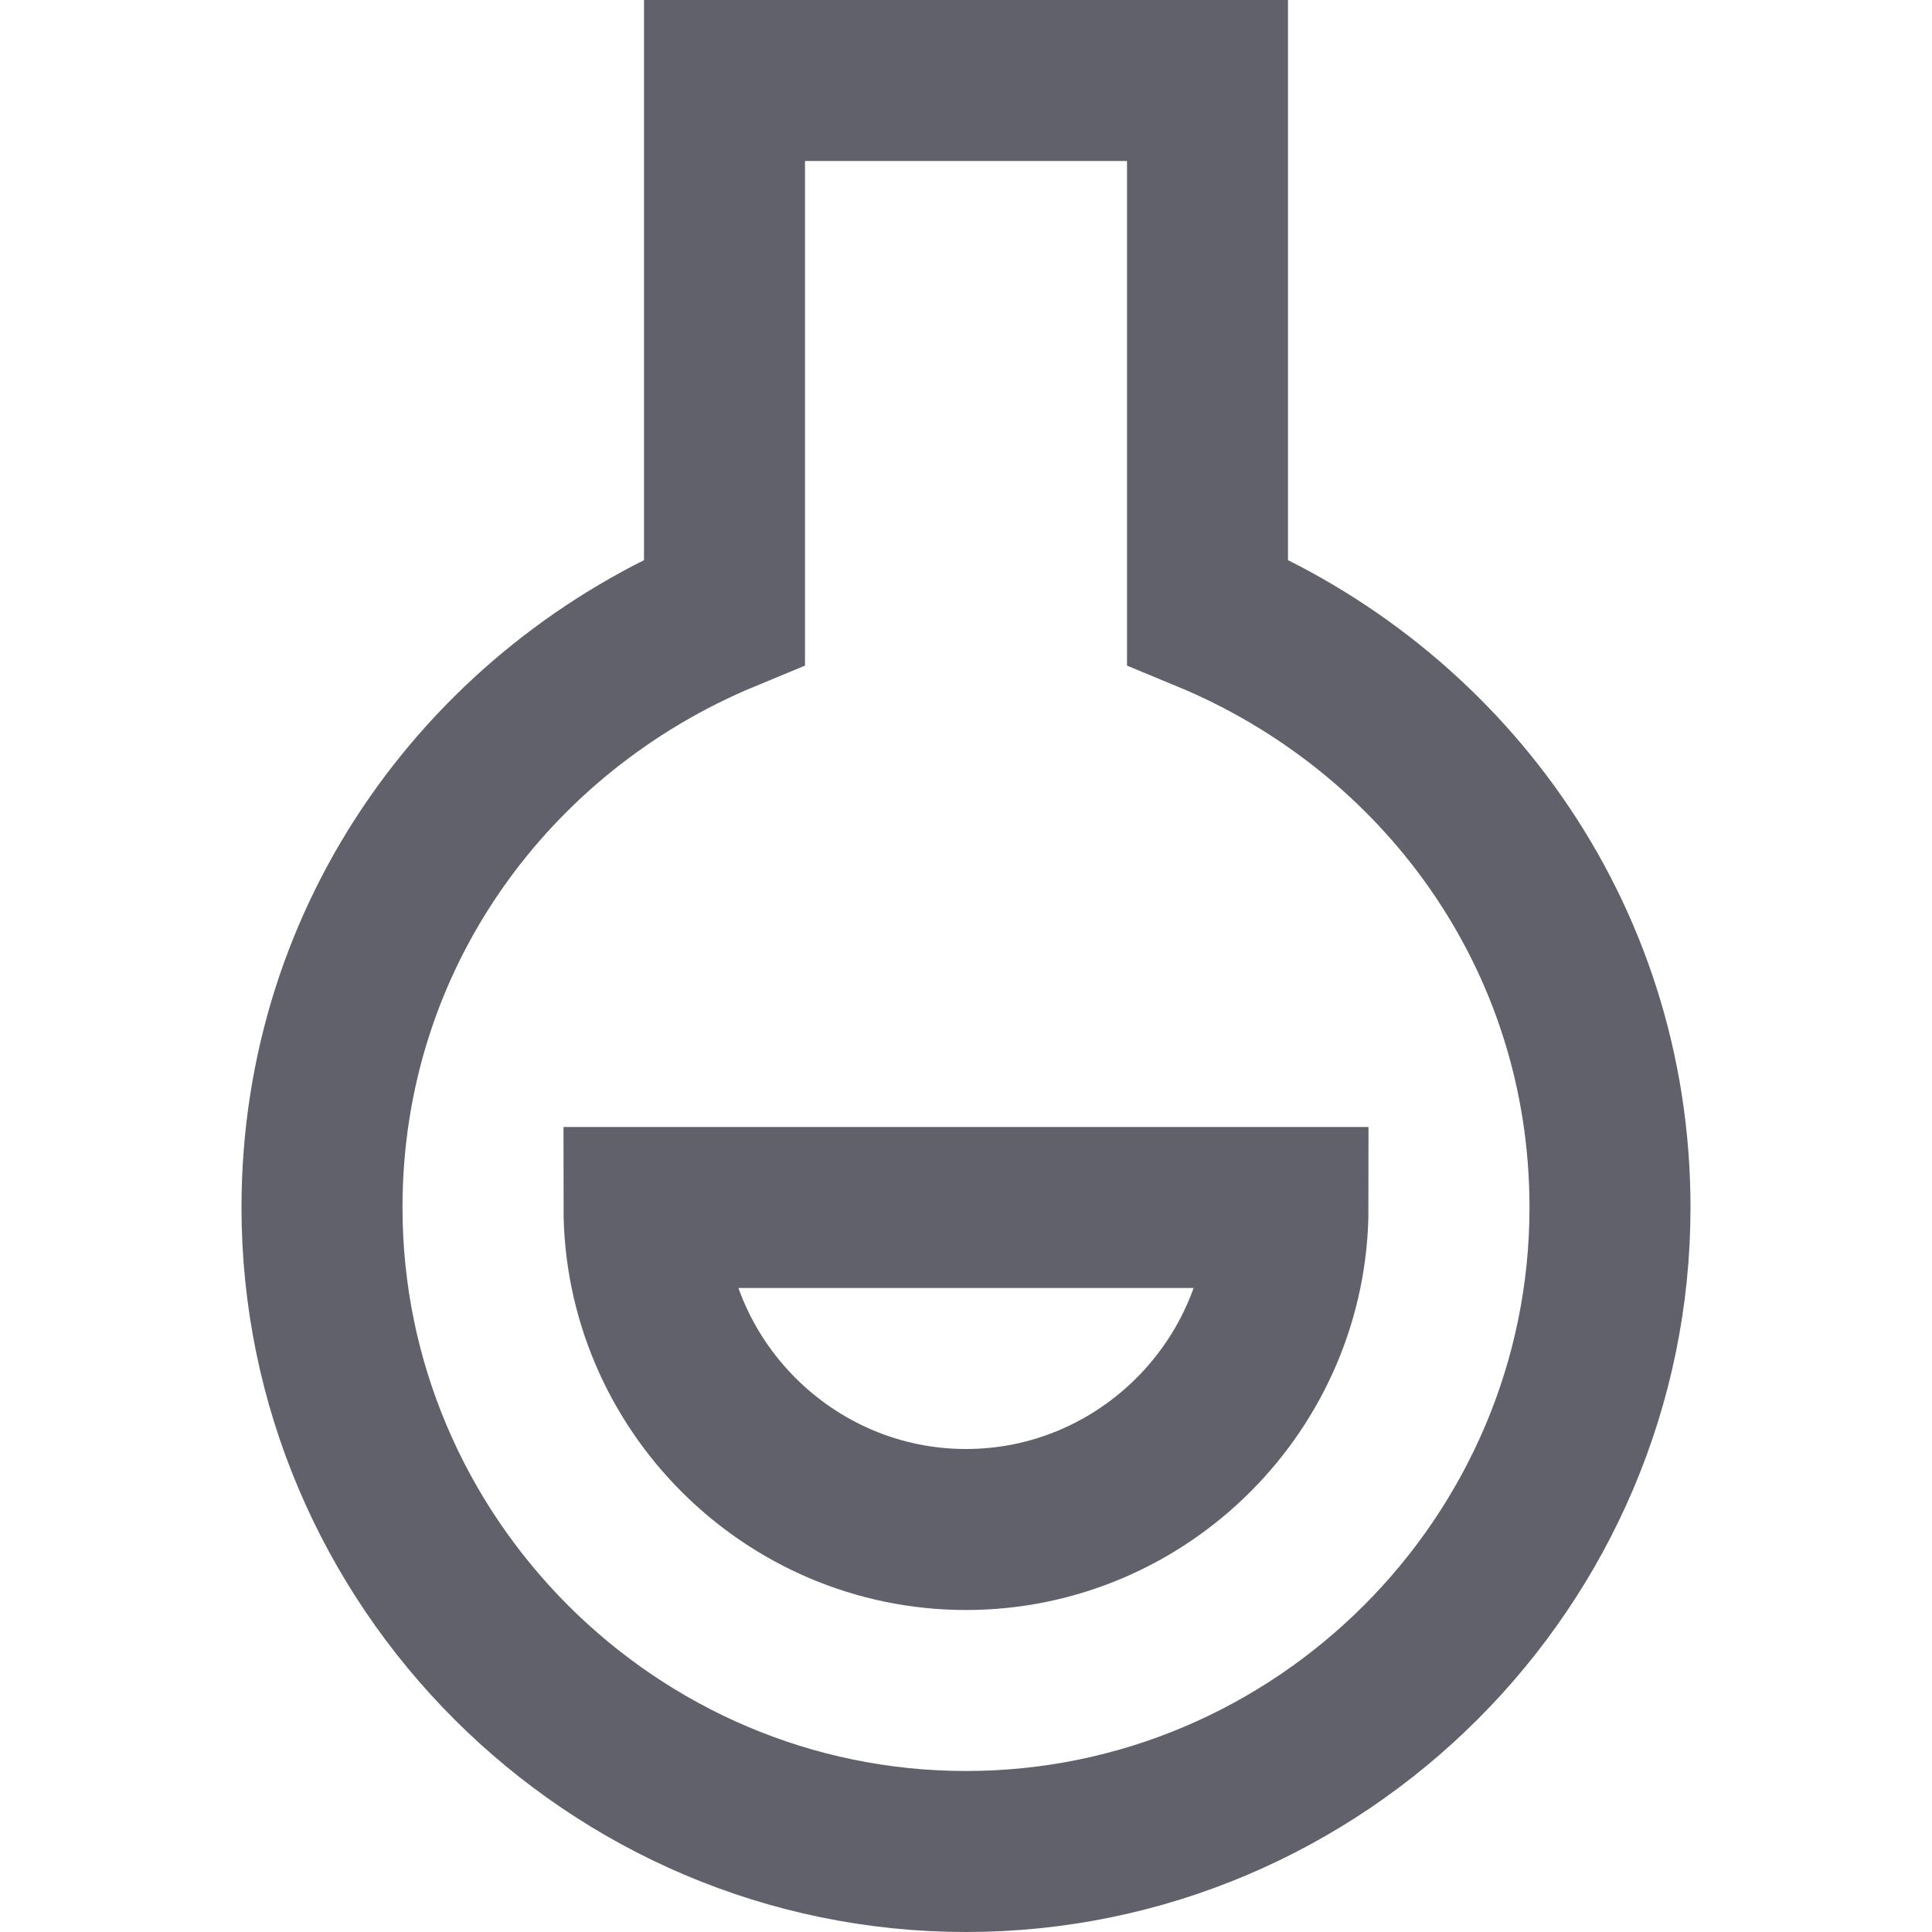 <svg xmlns="http://www.w3.org/2000/svg" height="24" width="24" viewBox="0 0 24 24"><path fill="none" stroke="#61616b" stroke-width="2" d="M15,7.6V1H9v6.6 C6.1,8.8,4,11.6,4,15c0,4.4,3.6,8,8,8s8-3.6,8-8C20,11.6,17.9,8.8,15,7.6z"></path> <path data-color="color-2" fill="none" stroke="#61616b" stroke-width="2" d="M12,19 c2.2,0,4-1.8,4-4H8C8,17.2,9.8,19,12,19z"></path></svg>